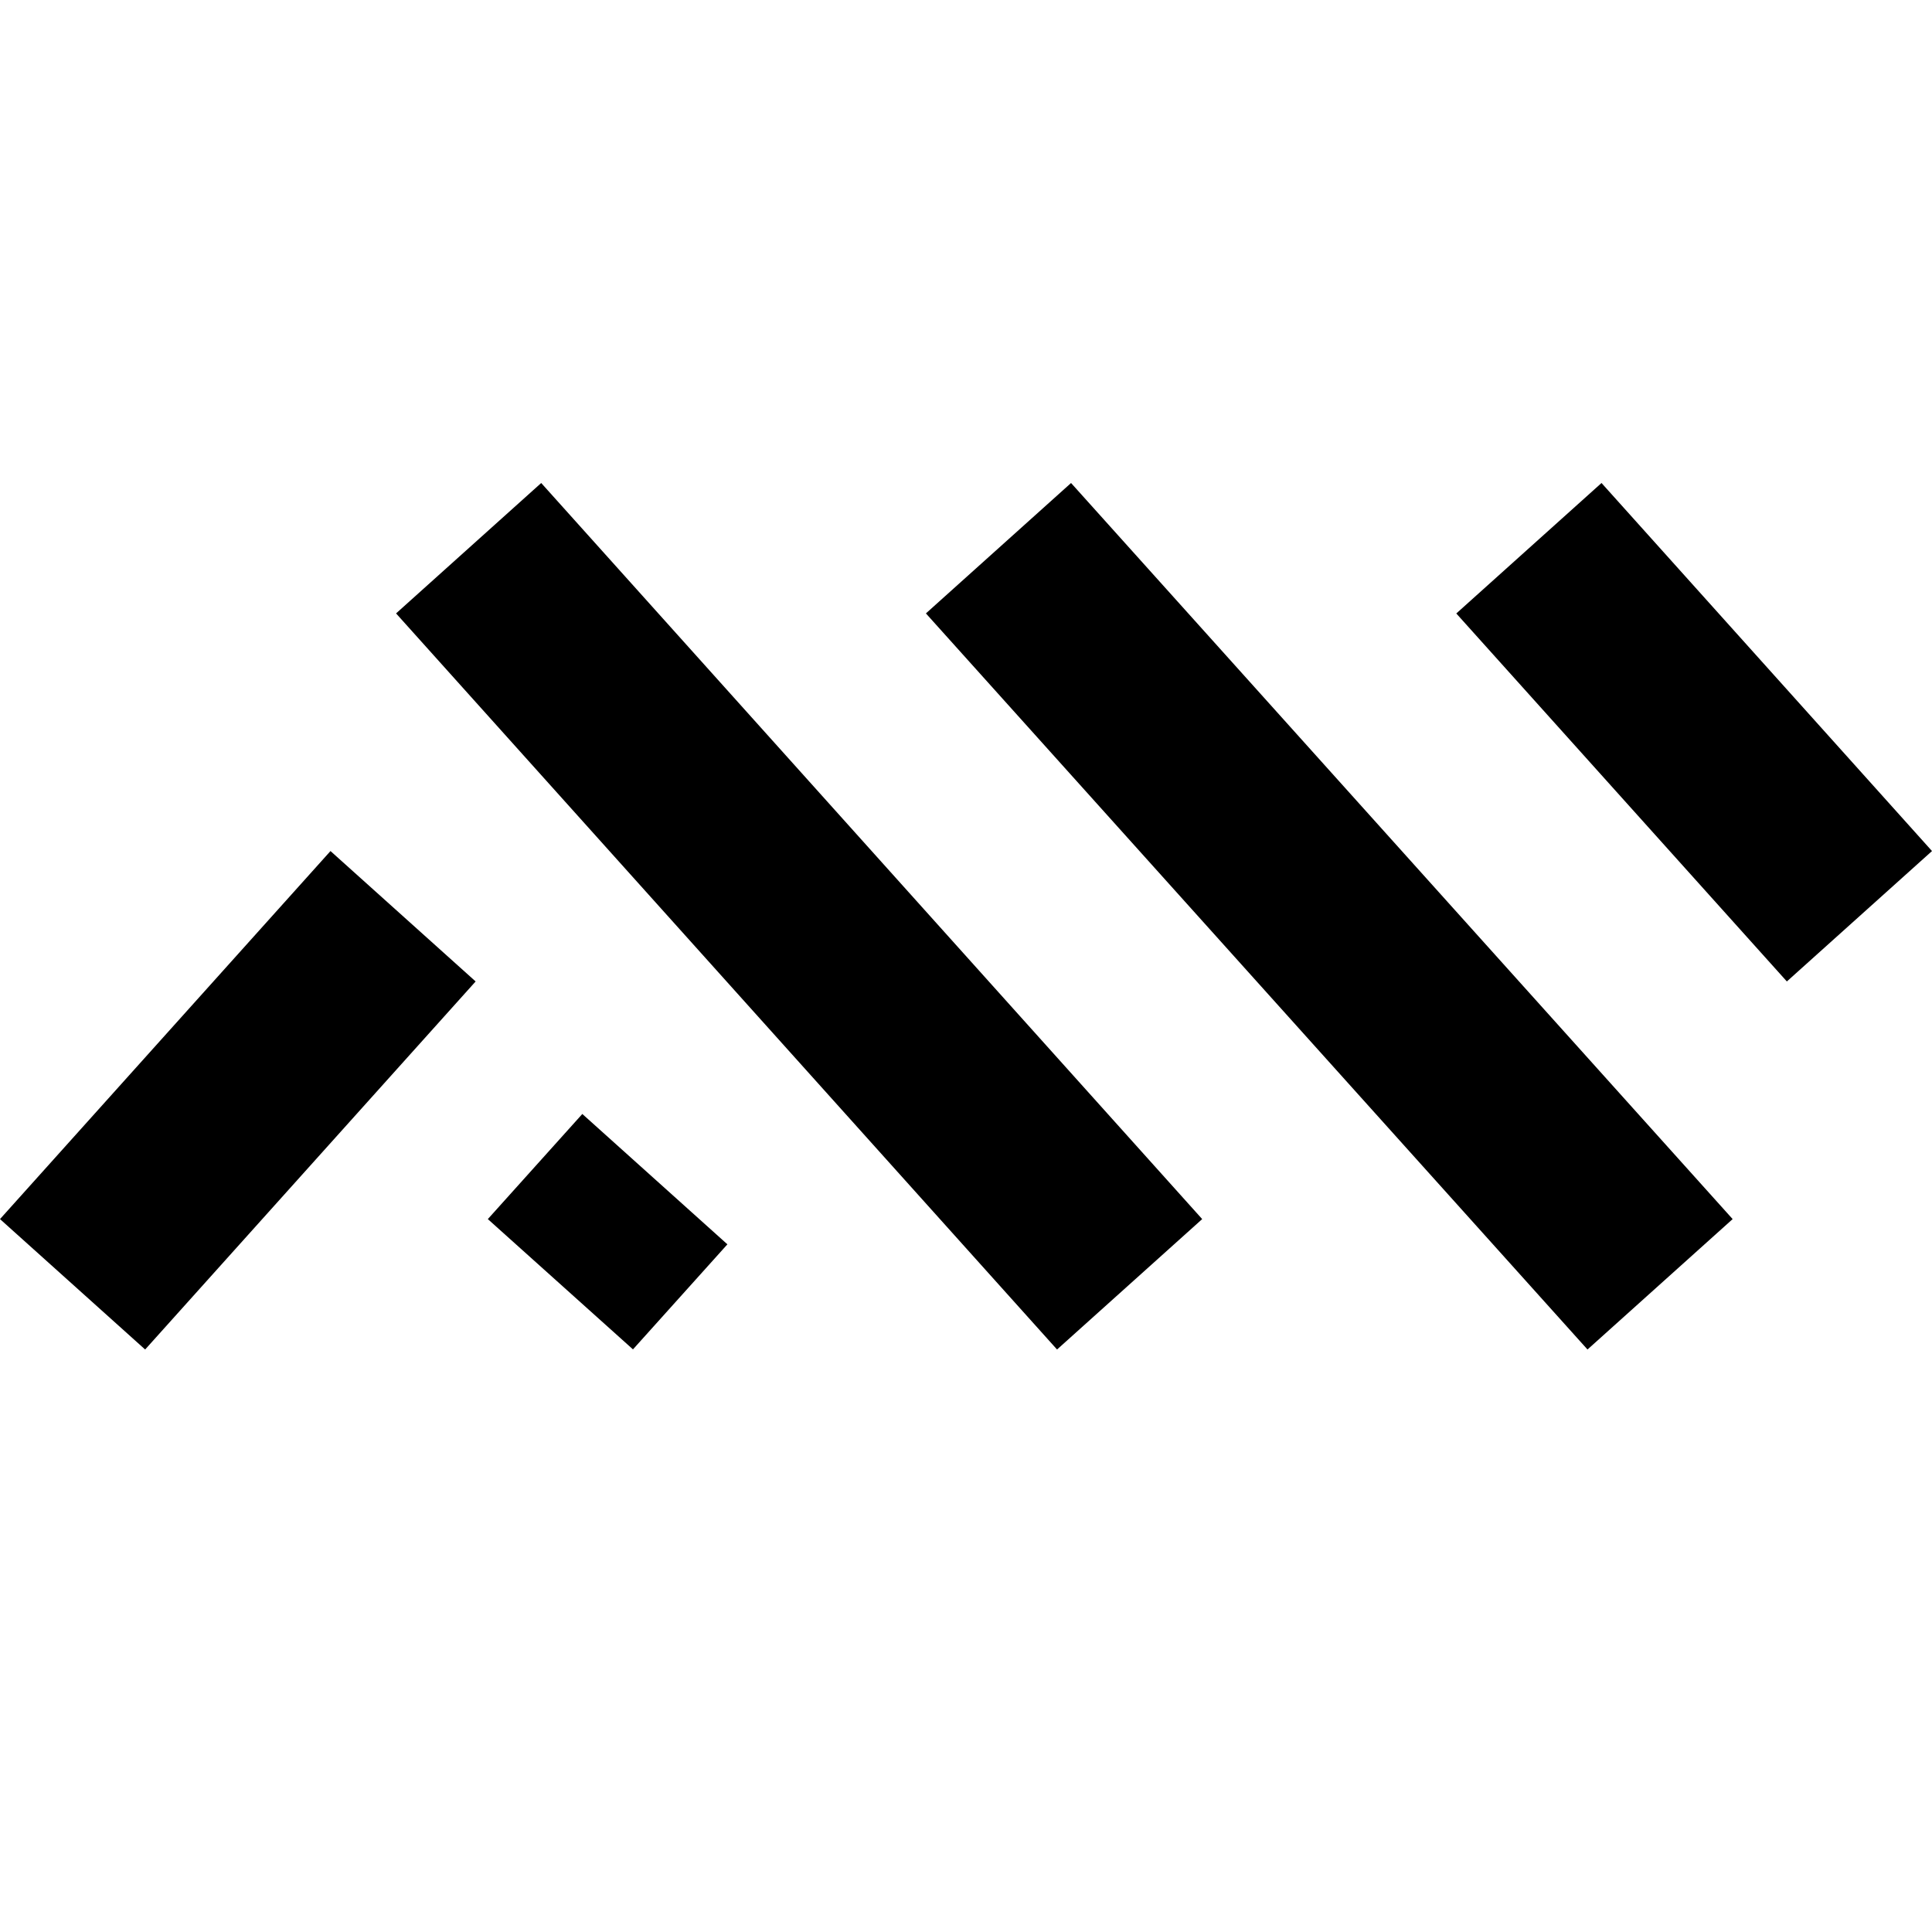 <svg xmlns="http://www.w3.org/2000/svg" xmlns:xlink="http://www.w3.org/1999/xlink" width="16" height="16" viewBox="0 0 16 16">
  <path fill="currentColor" d="M3.28 5.08L4.482 4l5.474 6.096-1.202 1.08L3.28 5.08zm4.388 0L8.87 4l5.479 6.096-1.202 1.08L7.668 5.08zm4.393 0L13.263 4 16 7.048l-1.202 1.08L12.06 5.08zM2.737 7.048l1.202 1.08-2.737 3.048L0 10.096l2.737-3.048zm2.085 2.177l1.202 1.08-.782.87-1.202-1.079.782-.87z"/>
</svg>
